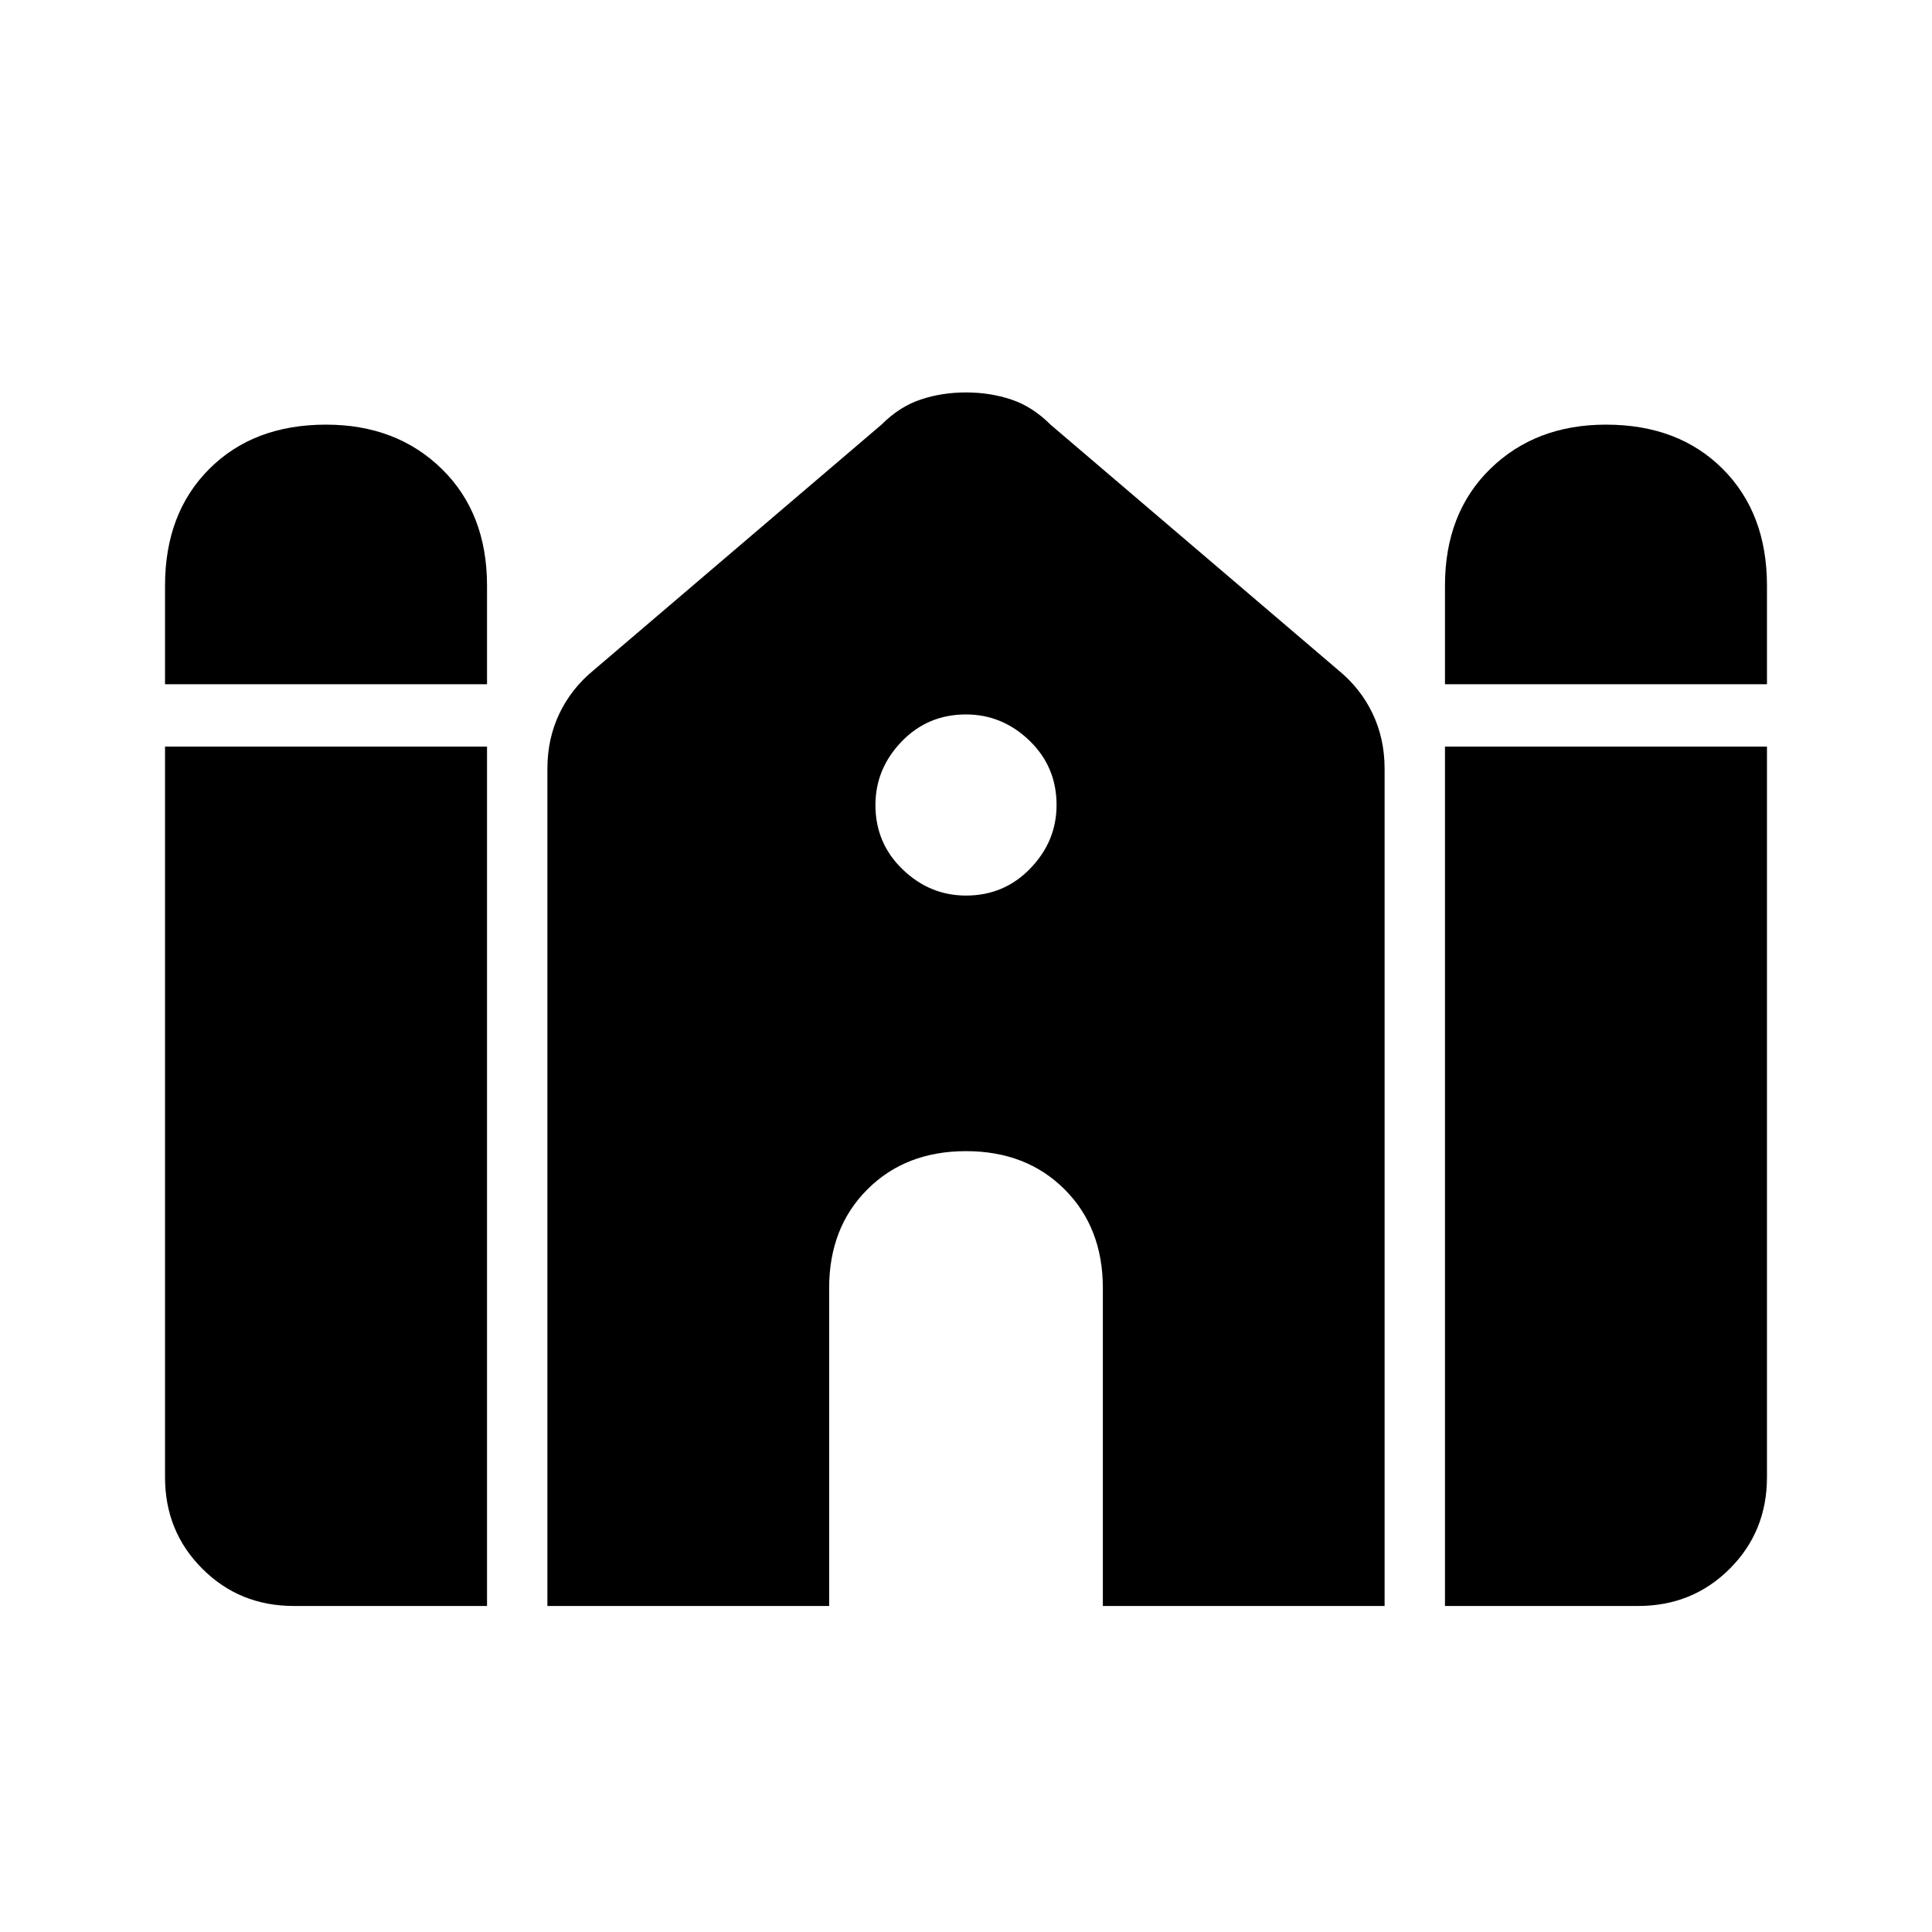 <svg xmlns="http://www.w3.org/2000/svg" height="24" width="24"><path d="M17.95 8.5V7.275Q17.95 6.375 18.512 5.825Q19.075 5.275 19.95 5.275Q20.85 5.275 21.4 5.825Q21.95 6.375 21.95 7.275V8.5ZM2.05 8.5V7.275Q2.05 6.375 2.6 5.825Q3.15 5.275 4.05 5.275Q4.925 5.275 5.488 5.825Q6.05 6.375 6.05 7.275V8.5ZM3.65 19.95Q2.975 19.95 2.513 19.487Q2.05 19.025 2.05 18.35V9.275H6.05V19.95ZM6.8 19.95V9.55Q6.8 9.175 6.95 8.862Q7.1 8.55 7.375 8.325L10.95 5.275Q11.175 5.05 11.438 4.963Q11.7 4.875 12 4.875Q12.3 4.875 12.562 4.963Q12.825 5.05 13.05 5.275L16.625 8.325Q16.9 8.55 17.05 8.862Q17.2 9.175 17.2 9.55V19.95H13.7V16Q13.7 15.25 13.225 14.775Q12.75 14.3 12 14.3Q11.25 14.3 10.775 14.775Q10.3 15.25 10.3 16V19.95ZM17.95 19.95V9.275H21.95V18.35Q21.95 19.025 21.488 19.487Q21.025 19.95 20.35 19.95ZM12 11.125Q12.475 11.125 12.8 10.787Q13.125 10.45 13.125 10Q13.125 9.525 12.788 9.2Q12.45 8.875 12 8.875Q11.525 8.875 11.2 9.212Q10.875 9.55 10.875 10Q10.875 10.475 11.213 10.8Q11.55 11.125 12 11.125Z"/></svg>